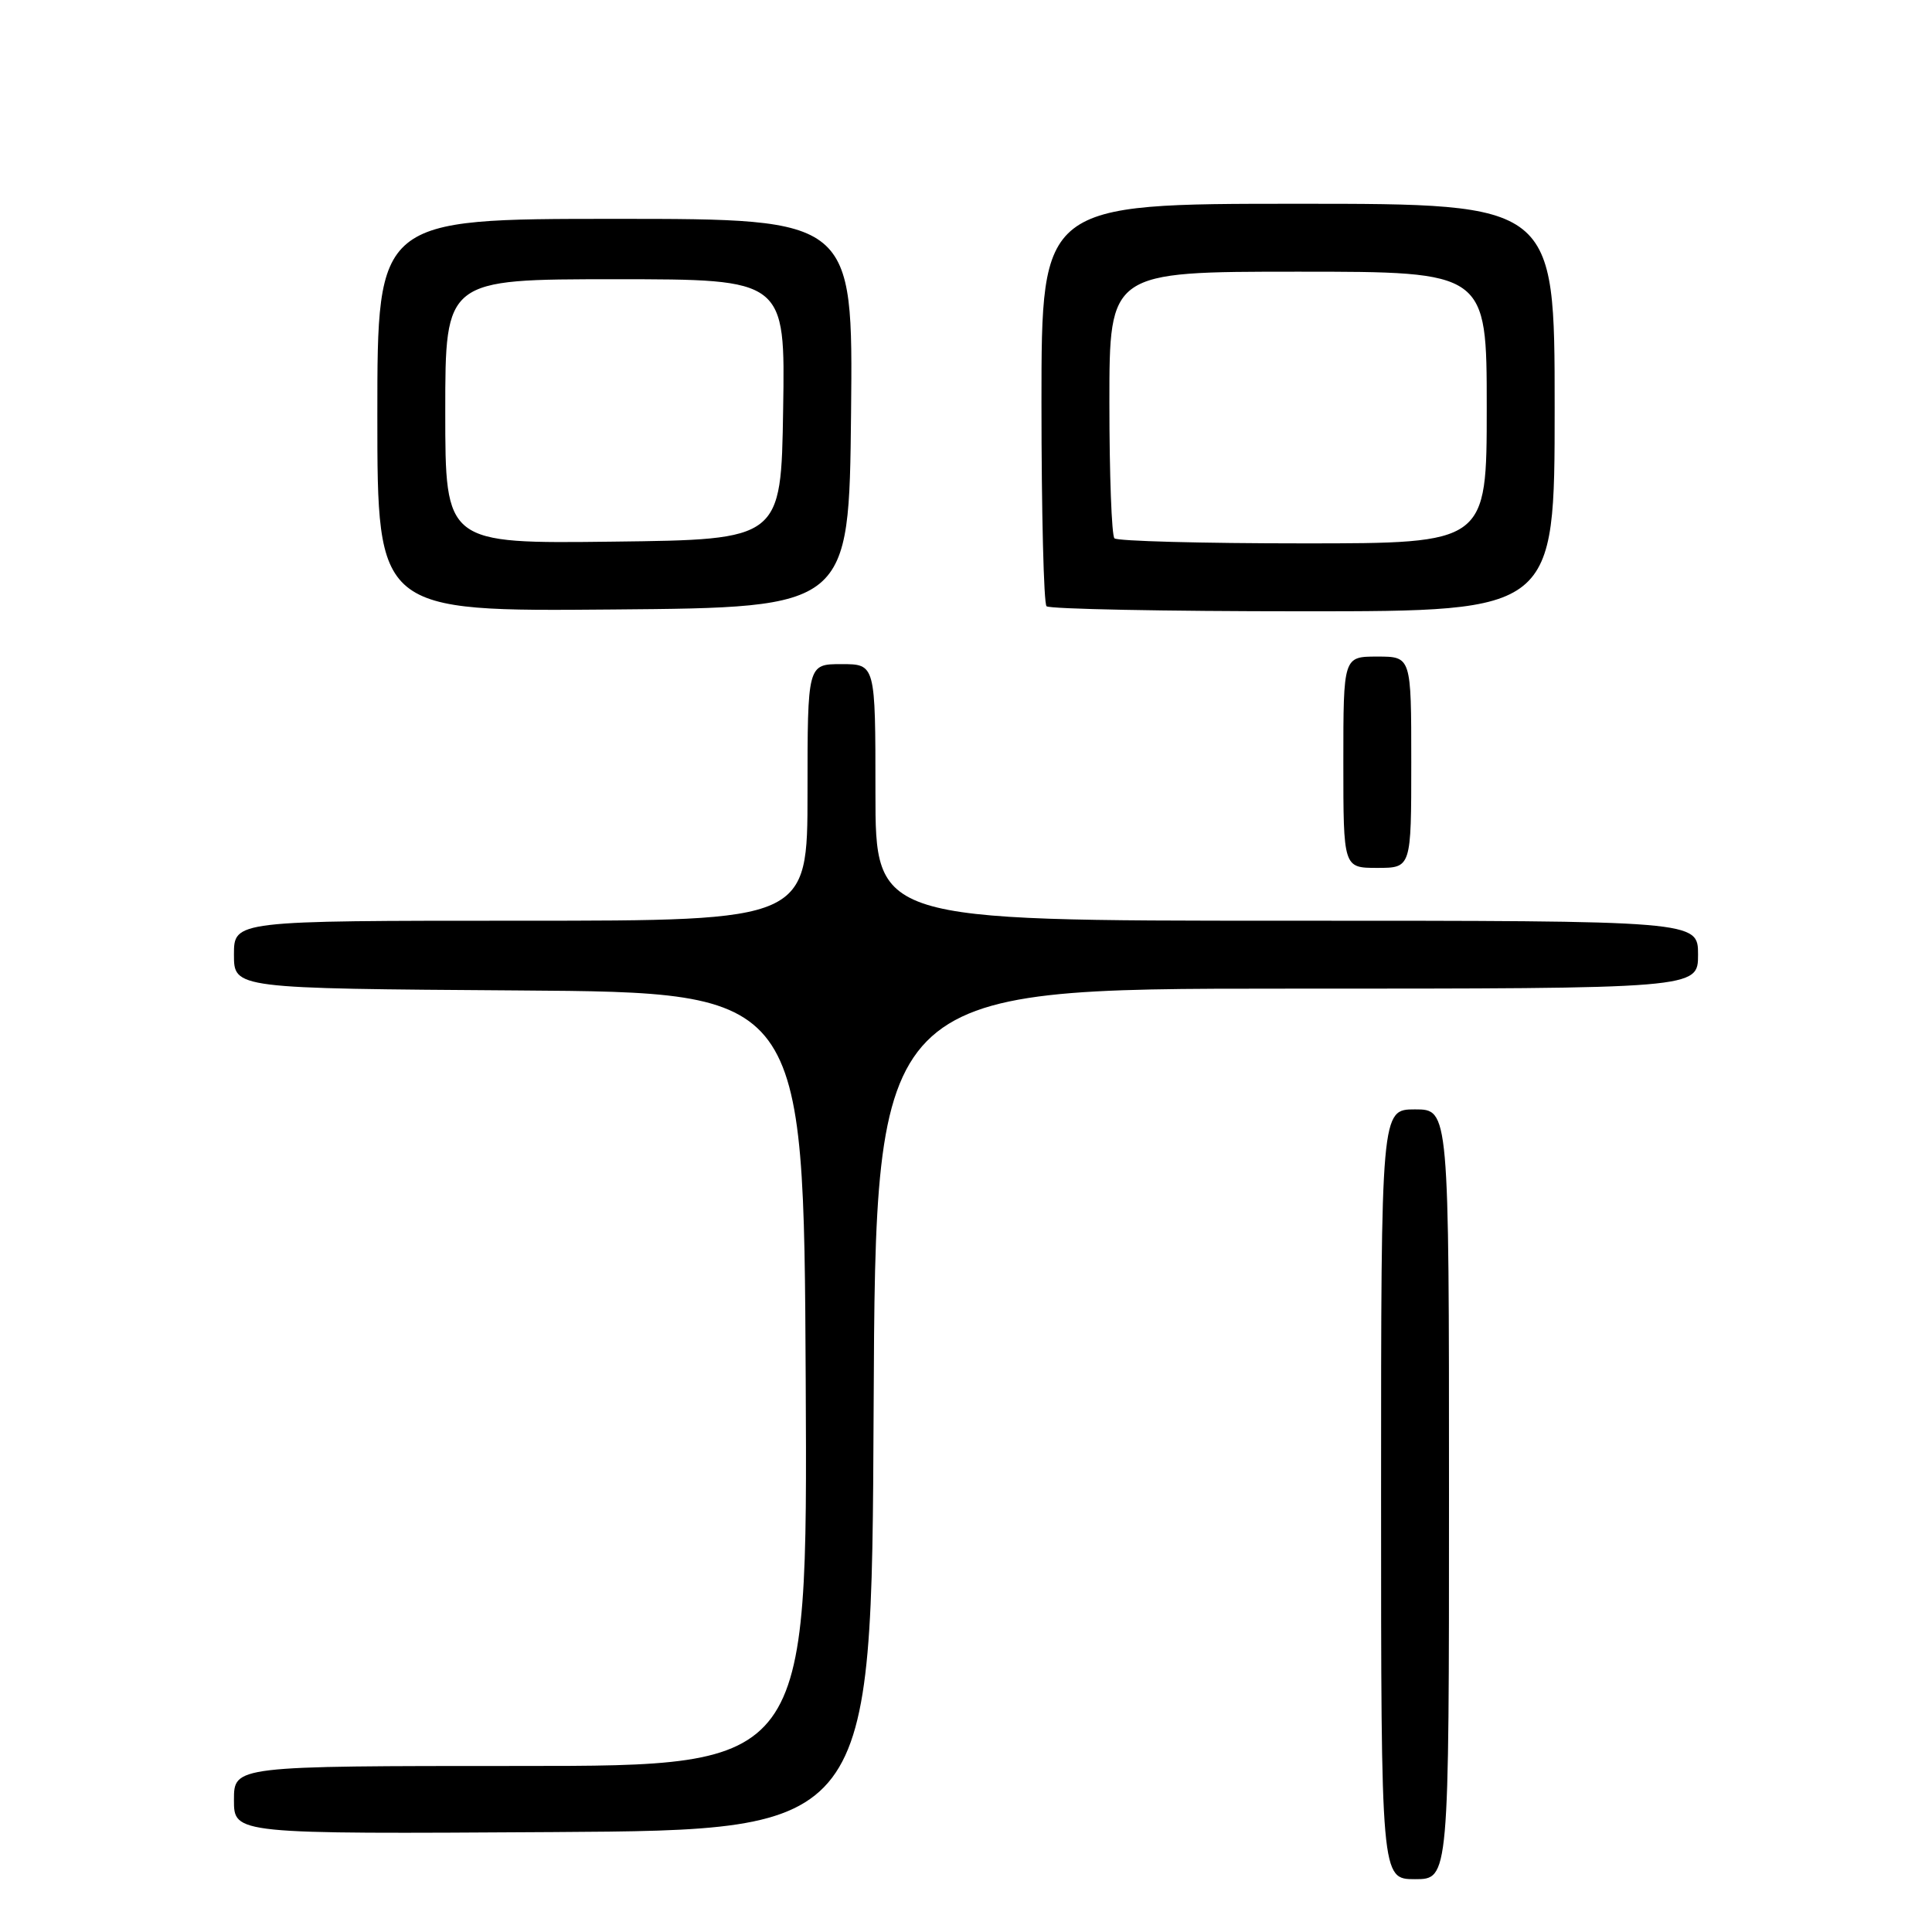 <?xml version="1.0" encoding="UTF-8" standalone="no"?>
<!DOCTYPE svg PUBLIC "-//W3C//DTD SVG 1.1//EN" "http://www.w3.org/Graphics/SVG/1.1/DTD/svg11.dtd" >
<svg xmlns="http://www.w3.org/2000/svg" xmlns:xlink="http://www.w3.org/1999/xlink" version="1.1" viewBox="0 0 256 256">
 <g >
 <path fill="currentColor"
d=" M 192.00 198.00 C 192.00 147.00 192.00 147.00 187.50 147.00 C 183.00 147.00 183.00 147.00 183.00 198.00 C 183.00 249.00 183.00 249.00 187.50 249.00 C 192.00 249.00 192.00 249.00 192.00 198.00 Z  M 115.76 186.75 C 116.02 131.00 116.02 131.00 170.51 131.00 C 225.00 131.00 225.00 131.00 225.00 126.50 C 225.00 122.00 225.00 122.00 170.50 122.00 C 116.00 122.00 116.00 122.00 116.00 105.00 C 116.00 88.00 116.00 88.00 111.50 88.00 C 107.00 88.00 107.00 88.00 107.00 105.00 C 107.00 122.00 107.00 122.00 69.00 122.00 C 31.00 122.00 31.00 122.00 31.00 126.49 C 31.00 130.98 31.00 130.98 68.75 131.24 C 106.50 131.50 106.50 131.50 106.76 182.75 C 107.02 234.00 107.02 234.00 69.01 234.00 C 31.00 234.00 31.00 234.00 31.00 238.51 C 31.00 243.02 31.00 243.02 73.25 242.76 C 115.50 242.50 115.50 242.50 115.76 186.75 Z  M 187.00 101.00 C 187.00 87.00 187.00 87.00 182.50 87.00 C 178.00 87.00 178.00 87.00 178.00 101.00 C 178.00 115.00 178.00 115.00 182.50 115.00 C 187.00 115.00 187.00 115.00 187.00 101.00 Z  M 112.77 54.75 C 113.03 29.00 113.03 29.00 81.52 29.00 C 50.00 29.00 50.00 29.00 50.00 55.01 C 50.00 81.03 50.00 81.03 81.25 80.76 C 112.50 80.50 112.50 80.50 112.77 54.75 Z  M 206.00 54.00 C 206.00 27.00 206.00 27.00 172.00 27.00 C 138.00 27.00 138.00 27.00 138.00 53.33 C 138.00 67.82 138.30 79.97 138.67 80.33 C 139.03 80.70 154.33 81.00 172.67 81.00 C 206.00 81.00 206.00 81.00 206.00 54.00 Z  M 59.00 54.52 C 59.00 37.00 59.00 37.00 81.52 37.00 C 104.05 37.00 104.05 37.00 103.77 54.25 C 103.50 71.50 103.50 71.50 81.25 71.77 C 59.00 72.04 59.00 72.04 59.00 54.52 Z  M 147.67 71.33 C 147.30 70.97 147.00 62.87 147.00 53.33 C 147.00 36.00 147.00 36.00 172.00 36.00 C 197.00 36.00 197.00 36.00 197.00 54.00 C 197.00 72.00 197.00 72.00 172.67 72.00 C 159.28 72.00 148.03 71.70 147.67 71.33 Z "/>
</g>
</svg>